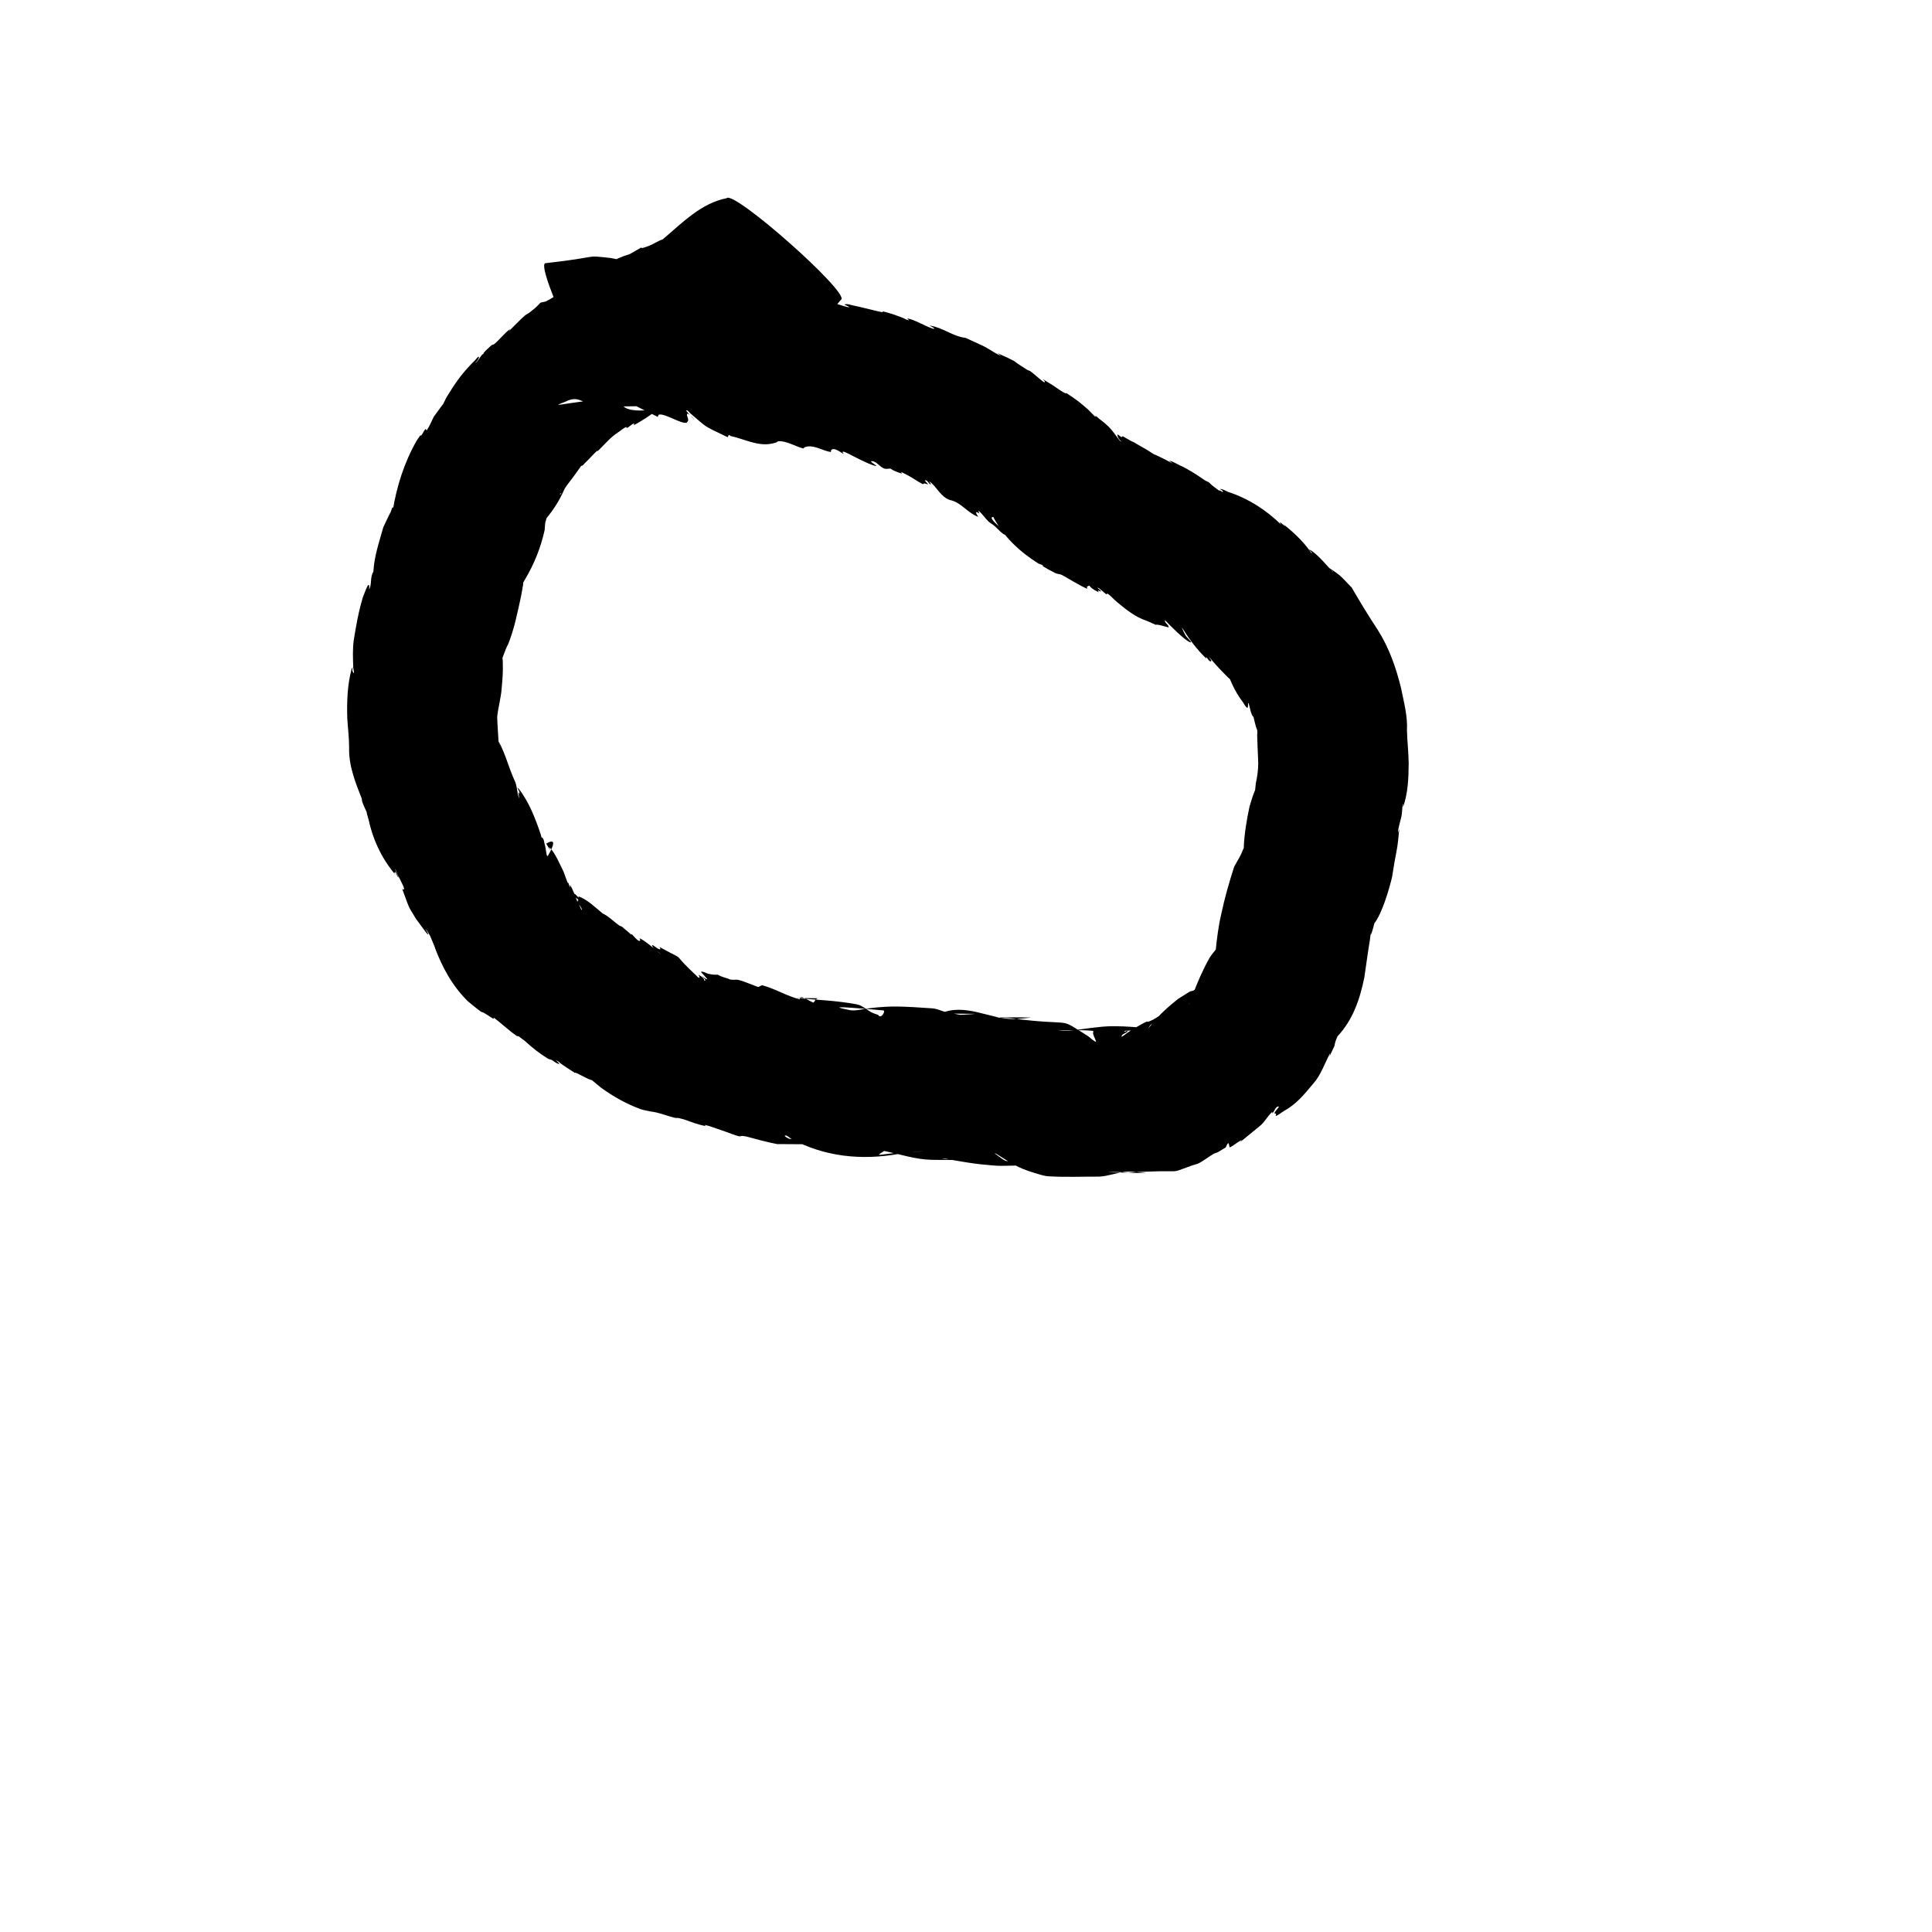 <?xml version="1.0" encoding="UTF-8" standalone="no"?>
<!-- Created with Inkscape (http://www.inkscape.org/) -->

<svg
   xmlns:dc="http://purl.org/dc/elements/1.1/"
   xmlns:cc="http://creativecommons.org/ns#"
   xmlns:rdf="http://www.w3.org/1999/02/22-rdf-syntax-ns#"
   xmlns:svg="http://www.w3.org/2000/svg"
   xmlns="http://www.w3.org/2000/svg"
   xmlns:sodipodi="http://sodipodi.sourceforge.net/DTD/sodipodi-0.dtd"
   xmlns:inkscape="http://www.inkscape.org/namespaces/inkscape"
   width="100mm"
   height="100mm"
   viewBox="0 0 100 100"
   version="1.1"
   id="svg8"
   sodipodi:docname="f6.svg"
   inkscape:version="0.92.4 (unknown)">
  <defs
     id="defs2" />
  <sodipodi:namedview
     id="base"
     pagecolor="#ffffff"
     bordercolor="#666666"
     borderopacity="1.0"
     inkscape:pageopacity="0.0"
     inkscape:pageshadow="2"
     inkscape:zoom="0.98994949"
     inkscape:cx="496.2214"
     inkscape:cy="173.41925"
     inkscape:document-units="mm"
     inkscape:current-layer="layer1"
     showgrid="false"
     inkscape:window-width="1920"
     inkscape:window-height="1015"
     inkscape:window-x="0"
     inkscape:window-y="1080"
     inkscape:window-maximized="1" />
  <g
     inkscape:label="Layer 1"
     inkscape:groupmode="layer"
     id="layer1"
     transform="translate(0,-197)">
    <path
       id="path3856"
       d="m 43.537,212.503 c -1.052,1.336 -2.554,2.131 -4.02,2.923 -0.806,0.167 -1.303,0.735 -2.015,1.053 -0.418,0.224 -0.792,0.443 -1.242,0.605 -0.085,0.03 -0.182,0.013 -0.268,0.04 -0.178,0.057 -0.335,0.183 -0.52,0.213 0.181,-0.184 0.22,-0.173 0.029,-0.12 -0.69,0.47 -1.378,0.942 -2.064,1.417 -0.208,0.122 -0.405,0.267 -0.625,0.365 -0.027,0.012 0.034,-0.1 0.006,-0.089 -0.137,0.058 -0.24,0.182 -0.375,0.245 -0.019,0.009 -0.009,-0.063 -0.028,-0.056 -0.142,0.055 -0.253,0.168 -0.381,0.25 -0.475,0.327 -0.499,0.407 -1.09,0.996 -0.017,-0.001 -0.037,-0.016 -0.049,-0.004 -0.213,0.198 -0.4,0.423 -0.613,0.621 -0.062,0.058 -0.134,0.181 -0.209,0.143 -0.068,-0.035 0.1,-0.116 0.153,-0.172 0.014,-0.015 -0.039,0.07 -0.037,0.05 0.003,-0.029 0.027,-0.052 0.04,-0.078 -0.226,0.317 -0.444,0.64 -0.682,0.946 -0.557,0.715 -0.26,0.498 -0.56,0.707 -0.038,0.227 0.387,-0.642 0.32,-0.466 -0.248,0.653 -0.615,1.252 -1.065,1.783 0.218,-0.552 -0.011,0.122 -0.019,0.174 -0.02,0.126 -0.018,0.256 -0.031,0.383 -0.201,0.909 -0.541,1.761 -1.017,2.559 -0.074,0.124 -0.133,0.27 -0.25,0.354 -0.079,0.056 0.082,-0.175 0.123,-0.263 0.041,-0.12 -0.004,-0.381 0.122,-0.361 0.125,0.02 -0.08,0.24 -0.112,0.362 -0.01,0.038 0.029,0.107 0.023,0.148 -0.033,0.216 -0.076,0.43 -0.114,0.645 -0.19,0.859 -0.344,1.679 -0.681,2.505 -0.141,0.19 -0.533,1.527 -0.383,0.71 0.013,-0.532 0.115,-0.068 0.12,0.114 0.017,0.689 -0.008,0.824 -0.058,1.445 -0.038,0.494 -0.183,0.973 -0.231,1.465 0.013,0.466 0.057,0.93 0.075,1.396 0.002,0.11 0.043,0.432 0.007,0.329 -0.042,-0.12 -0.014,-0.253 -0.025,-0.38 -0.008,-0.088 -0.064,-0.334 0.021,-0.071 0.082,0.253 0.208,0.734 0.009,-0.003 0.379,0.747 0.447,1.17 0.801,1.988 0.157,0.287 0.122,0.632 0.243,0.928 0.035,0.086 -0.04,-0.187 -0.019,-0.278 0.007,-0.031 0.074,0.1 0.067,0.069 -0.065,-0.288 -0.226,-0.378 -0.074,-0.281 0.562,0.71 0.898,1.629 1.149,2.375 0.046,0.174 0.084,0.349 0.138,0.521 0.038,0.119 -0.205,-0.413 -0.089,-0.365 0.133,0.054 0.119,0.262 0.167,0.397 0.063,0.177 0.072,0.702 0.166,0.539 0.744,-1.292 -0.366,-0.411 -0.1,-0.618 0.069,0.109 0.125,0.227 0.208,0.326 0.029,0.035 -0.077,-0.159 -0.043,-0.129 0.292,0.257 0.556,0.909 0.733,1.254 0.092,0.251 0.183,0.502 0.275,0.754 -0.016,-0.063 -0.094,-0.233 -0.047,-0.189 0.064,0.061 0.049,0.175 0.104,0.243 0.023,0.029 -0.02,-0.14 0.003,-0.111 0.135,0.168 0.342,0.756 0.394,0.888 -0.008,-0.268 -0.01,-0.011 0.209,0.419 0.009,0.019 -0.004,-0.08 0.009,-0.062 0.053,0.075 0.161,0.33 0.123,0.246 -0.321,-0.701 -0.332,-0.417 -0.308,-0.727 -0.071,-0.094 -0.252,-0.17 -0.214,-0.281 0.033,-0.096 0.159,0.13 0.251,0.173 0.024,0.011 -0.056,-0.081 -0.032,-0.072 0.462,0.157 0.889,0.586 1.256,0.885 0.324,0.153 0.571,0.421 0.859,0.624 0.043,0.031 0.104,0.032 0.145,0.066 1.187,0.988 0.068,0.135 0.487,0.452 -0.076,-0.287 0.326,0.388 0.451,0.266 0.028,-0.028 -0.06,-0.13 -0.023,-0.116 0.243,0.089 0.797,0.571 0.933,0.686 0.048,0.039 0.185,0.163 0.143,0.118 -0.138,-0.147 -0.363,-0.236 -0.432,-0.426 -0.043,-0.12 0.222,0.126 0.34,0.173 0.156,0.061 0.061,-0.065 0.042,-0.106 0.188,0.101 0.377,0.203 0.565,0.304 0.719,0.363 0.086,0.012 1.337,1.173 0.047,0.044 0.097,0.122 0.16,0.109 0.045,-0.01 -0.069,-0.159 -0.027,-0.137 0.452,0.238 0.168,0.348 0.35,0.268 -0.47,-0.564 -0.064,-0.032 0.086,-0.045 0.028,-0.002 -0.334,-0.381 -0.329,-0.383 0.13,-0.043 0.264,0.074 0.397,0.103 0.088,0.019 0.178,0.029 0.267,0.043 0.43,-2.7e-4 -0.02,-0.021 0.755,0.208 0.172,0.102 0.373,0.019 0.551,0.068 0.316,0.087 0.615,0.225 0.924,0.335 0.107,0.08 0.204,-0.086 0.303,-0.059 0.664,0.182 1.258,0.557 1.923,0.724 -0.013,-0.319 0.54,0.147 0.716,0.166 0.009,7.9e-4 0.087,-0.132 0.088,-0.133 0.034,-0.034 0.075,-0.059 0.113,-0.089 -0.577,-0.007 -1.155,-0.015 -1.732,-0.022 -0.092,-0.001 0.185,0.005 0.277,0.006 0.102,8e-4 0.205,-0.011 0.307,-0.001 1.062,0.101 2.136,0.132 3.183,0.332 0.293,0.056 0.52,0.295 0.787,0.427 0.101,0.05 0.211,0.079 0.316,0.118 0.142,0.255 0.411,-0.218 0.269,-0.231 -3.024,-0.275 -2.385,-0.151 -1.71,-0.009 0.073,0.003 0.147,0.015 0.22,0.009 0.259,-0.021 0.514,-0.082 0.772,-0.113 1.144,-0.139 1.733,-0.096 3.255,0.006 0.226,0.015 0.437,0.121 0.656,0.182 0.069,0.014 0.694,0.145 0.809,0.154 0.021,0.002 0.481,-0.027 0.513,-0.03 0.069,-0.006 0.278,-0.02 0.208,-0.022 -0.593,-0.012 -1.187,-0.007 -1.78,-0.011 1.283,-0.576 2.533,0.278 3.791,0.283 0.186,7.9e-4 0.37,-0.03 0.555,-0.041 0.103,-0.013 0.412,-0.035 0.308,-0.039 -0.547,-0.017 -1.095,-0.011 -1.643,-0.003 -0.497,0.007 0.427,0.014 0.624,0.039 3.498,0.446 2.326,-0.136 4.028,0.933 0.659,0.561 0.317,0.154 0.25,-0.138 -0.011,-0.046 0.041,-0.137 -0.006,-0.142 -0.609,-0.06 -1.223,-0.026 -1.834,-0.04 0.68,0.093 1.356,-0.085 2.033,-0.144 1.249,-0.169 2.499,0.094 3.744,0.084 -0.761,0.032 -1.521,0.063 -2.282,0.095 -0.018,0.022 -0.035,0.044 -0.053,0.066 0.062,-0.015 0.221,-0.099 0.188,-0.044 -0.069,0.112 -0.263,0.121 -0.31,0.244 -0.054,0.142 0.26,-0.159 0.396,-0.226 0.125,-0.078 0.248,-0.159 0.376,-0.233 0.905,-0.523 0.268,-0.094 0.876,-0.392 0.167,-0.082 0.59,-0.416 0.499,-0.254 -0.141,0.249 -0.442,0.364 -0.663,0.545 -0.026,0.038 -0.054,0.076 -0.077,0.116 -0.101,0.168 0.252,-0.301 0.386,-0.445 0.361,-0.39 0.723,-0.707 1.139,-1.034 0.204,-0.127 0.408,-0.255 0.612,-0.382 0.051,-0.012 0.104,-0.015 0.153,-0.035 0.12,-0.049 0.221,-0.189 0.349,-0.169 0.086,0.014 -0.143,0.114 -0.171,0.197 -0.014,0.042 0.082,-0.035 0.122,-0.052 -0.129,0.158 -0.257,0.316 -0.386,0.474 0.038,-0.039 0.134,-0.168 0.113,-0.118 -0.059,0.141 -0.147,0.268 -0.23,0.396 -0.019,0.03 0.073,-0.115 0.04,-0.1 -0.037,0.017 -0.039,0.072 -0.058,0.109 0.083,-0.184 0.167,-0.368 0.25,-0.552 -0.007,0.002 -0.013,0.005 -0.02,0.007 -0.009,0.014 -0.033,0.057 -0.028,0.041 0.214,-0.621 0.549,-1.36 0.855,-1.906 0.106,-0.189 0.261,-0.347 0.391,-0.52 0.383,-0.396 0.175,-0.217 0.005,0.191 -0.171,0.41 -0.183,0.575 -0.074,0.021 0.069,-0.659 0.143,-1.317 0.296,-1.968 0.177,-0.844 0.41,-1.655 0.675,-2.475 0.51,-0.897 0.261,-0.46 0.536,-1.059 -0.014,0.026 -0.043,0.109 -0.042,0.079 0.027,-0.708 0.15,-1.433 0.297,-2.123 0.121,-0.389 0.144,-0.507 0.284,-0.842 0.007,-0.017 0.03,-0.065 0.03,-0.047 0.001,0.161 -0.157,1.149 0.012,-0.308 0.074,-0.354 0.128,-0.707 0.126,-1.069 -0.019,-0.506 -0.046,-1.012 -0.058,-1.519 0.049,0.215 -0.055,-0.825 -0.002,-0.623 0.035,0.135 0.029,0.278 0.028,0.418 -1.01e-4,0.011 -0.027,0.019 -0.032,0.009 -0.066,-0.142 -0.156,-0.562 -0.183,-0.67 -0.122,-0.04 -0.22,-0.638 -0.244,-0.681 -0.085,-0.152 0.02,0.306 -0.106,0.202 -0.088,-0.072 -0.132,-0.185 -0.198,-0.278 -0.44,-0.575 -0.727,-1.243 -0.922,-1.937 -0.037,-0.131 -0.18,-0.509 -0.109,-0.393 0.175,0.286 0.284,0.608 0.427,0.911 0.08,0.111 0.146,0.233 0.24,0.332 0.174,0.185 0.805,0.577 0.558,0.517 -0.479,-0.117 -1.569,-1.309 -1.945,-1.777 0.031,0.079 0.176,0.224 0.093,0.235 -0.107,0.014 -0.151,-0.159 -0.243,-0.215 -0.021,-0.013 0.024,0.089 0.007,0.072 -0.518,-0.514 -0.843,-0.947 -1.225,-1.552 -0.014,-0.016 -0.051,-0.067 -0.042,-0.048 0.057,0.134 0.116,0.267 0.189,0.393 0.074,0.128 0.395,0.404 0.252,0.365 -0.276,-0.075 -1.127,-0.95 -1.319,-1.154 0.005,0.036 0.011,0.071 0.016,0.107 0.061,0.084 0.163,0.15 0.185,0.252 0.009,0.043 -0.089,5.3e-4 -0.132,-0.008 -0.105,-0.022 -0.205,-0.063 -0.311,-0.084 -0.561,-0.113 0.244,0.175 -0.694,-0.225 -0.581,-0.185 -1.086,-0.592 -1.549,-0.98 -0.162,-0.136 -0.3,-0.301 -0.472,-0.425 -0.021,-0.015 -0.048,0.023 -0.072,0.034 -0.119,-0.099 -0.237,-0.197 -0.356,-0.296 -0.032,-0.015 -0.112,-0.076 -0.096,-0.045 0.038,0.074 0.154,0.103 0.168,0.186 0.008,0.049 -0.097,-0.058 -0.143,-0.04 -0.028,0.011 0.059,0.097 0.031,0.085 -0.64,-0.29 -0.351,-0.423 -0.612,-0.28 0.003,0.032 0.039,0.105 0.009,0.095 -0.267,-0.09 -1.143,-0.633 -1.306,-0.711 -0.107,-0.052 -0.238,-0.042 -0.344,-0.097 -1.366,-0.707 -0.048,-0.176 -0.868,-0.492 -0.969,-0.613 -1.802,-1.383 -2.335,-2.412 -0.449,0.013 1.104,1.075 0.716,0.971 -0.29,-0.078 -0.473,-0.371 -0.712,-0.553 -0.084,-0.065 -0.181,-0.114 -0.257,-0.188 -0.177,-0.172 -0.313,-0.386 -0.499,-0.548 -0.036,-0.031 0.019,0.093 0.028,0.139 -0.053,-0.019 -0.135,-0.106 -0.159,-0.056 -0.033,0.071 0.154,0.248 0.081,0.221 -0.534,-0.201 -0.863,-0.744 -1.441,-0.862 -0.489,-0.164 -0.672,-0.685 -1.061,-0.961 -0.046,-0.032 0.119,0.17 0.066,0.154 -0.111,-0.033 -0.157,-0.214 -0.273,-0.215 -0.086,-8.2e-4 0.098,0.142 0.147,0.214 -0.069,-0.018 -0.138,-0.036 -0.206,-0.054 -0.027,0.012 -0.055,0.05 -0.082,0.037 -0.265,-0.129 -0.502,-0.311 -0.763,-0.449 -0.768,-0.407 0.02,0.044 -0.515,-0.158 -0.559,-0.211 -0.218,-0.21 -0.574,-0.181 -0.299,0.03 -0.471,-0.362 -0.753,-0.397 -0.291,-0.037 0.463,0.34 0.109,0.233 -0.401,-0.121 -0.925,-0.404 -1.317,-0.605 -0.089,-0.039 -0.173,-0.089 -0.266,-0.117 -0.027,-0.008 -0.055,0.009 -0.082,0.013 0.019,0.033 0.094,0.112 0.057,0.1 -0.054,-0.018 -0.521,-0.41 -0.643,-0.175 -0.006,0.026 0.007,0.081 -0.019,0.077 -0.398,-0.057 -0.944,-0.432 -1.357,-0.238 -0.024,0.017 -0.043,0.058 -0.071,0.051 -0.342,-0.081 -0.883,-0.406 -1.274,-0.371 -0.046,0.004 -0.078,0.051 -0.122,0.068 -0.059,0.022 -0.121,0.031 -0.182,0.047 -0.748,0.176 -1.467,-0.237 -2.189,-0.39 -0.101,-0.151 -0.098,0.084 -0.145,0.061 -1.337,-0.639 -1.008,-0.461 -1.917,-1.226 -0.066,-0.056 -0.115,-0.153 -0.201,-0.163 -0.057,-0.007 0.057,0.1 0.086,0.15 0.821,0.915 -0.258,-0.425 -0.034,0.207 0.049,0.137 0.055,0.184 -0.043,0.289 -0.31,0.069 -1.151,-0.511 -1.445,-0.418 -0.02,0.006 -0.047,0.107 -0.049,0.116 -0.424,-0.212 -0.852,-0.415 -1.272,-0.635 -0.084,-0.044 -0.998,-0.699 -0.593,-0.04 0.252,0.693 2.762,0.142 1.921,0.06 -0.217,-0.021 -0.236,0.043 -0.477,0.049 -0.94,0.024 -1.88,0.024 -2.82,0.035 -0.742,-0.262 -0.913,-0.577 -1.556,-0.251 -0.869,0.338 -0.168,0.052 2.266,-0.162 -0.496,0.234 -3.799,-6.777 -3.303,-7.01 v 0 c 3.053,-0.343 1.926,-0.427 3.378,-0.273 0.513,0.092 1.002,0.203 1.494,0.381 0.122,0.044 0.242,0.097 0.363,0.144 0.049,0.019 0.194,0.081 0.149,0.054 -0.131,-0.078 -0.272,-0.139 -0.408,-0.209 -0.798,0.022 -1.597,0.055 -2.395,0.067 -0.082,0.001 0.163,-0.02 0.243,-0.035 0.117,-0.022 0.232,-0.051 0.349,-0.076 1.198,-0.266 2.469,-0.332 3.665,-0.03 0.659,0.209 1.25,0.441 1.845,0.796 0.12,0.072 0.483,0.284 0.359,0.219 -0.288,-0.151 -0.58,-0.298 -0.869,-0.447 0.196,0.042 1.156,0.343 1.311,0.301 0.051,-0.014 -0.02,-0.189 -0.042,-0.153 1.102,0.18 2.121,0.564 3.021,1.191 0.157,0.129 0.313,0.259 0.47,0.386 0.049,0.04 0.193,0.162 0.15,0.115 -0.093,-0.103 -0.188,-0.209 -0.304,-0.285 -0.279,-0.18 -0.627,-0.256 -0.875,-0.477 -0.02,-0.018 0.817,0.176 0.829,0.179 0.132,0.025 0.35,0.082 0.498,0.068 0.035,-0.003 0.075,-0.012 0.099,-0.038 0.017,-0.018 -0.021,-0.073 0.004,-0.075 0.198,-0.016 0.809,0.079 0.994,0.105 0.807,0.177 0.236,0.035 1.029,0.279 0.093,0.029 0.187,0.059 0.283,0.079 0.03,0.006 0.113,0.025 0.093,9.8e-4 -0.055,-0.065 -0.295,-0.119 -0.213,-0.141 0.156,-0.041 0.318,0.048 0.477,0.071 0.421,0.087 0.833,0.2 1.252,0.296 0.071,0.016 0.144,0.026 0.216,0.04 0.007,-0.013 0.008,-0.041 0.022,-0.038 0.176,0.035 0.346,0.097 0.519,0.145 0.157,0.057 0.315,0.111 0.471,0.171 0.116,0.044 0.222,0.124 0.345,0.142 0.04,0.006 -0.108,-0.111 -0.069,-0.101 0.464,0.107 0.872,0.388 1.321,0.536 0.025,-0.004 0.092,0.008 0.075,-0.011 -0.061,-0.065 -0.313,-0.162 -0.224,-0.148 0.654,0.099 1.183,0.559 1.837,0.634 0.303,0.145 0.614,0.273 0.916,0.42 0.307,0.15 0.58,0.365 0.893,0.501 0.065,0.028 -0.109,-0.089 -0.164,-0.134 0.169,0.077 0.339,0.154 0.508,0.23 0.727,0.367 -0.013,-0.025 1.027,0.63 0.06,0.038 0.135,0.051 0.193,0.093 0.207,0.153 0.391,0.336 0.597,0.49 0.038,0.029 0.122,0.102 0.131,0.056 0.012,-0.063 -0.075,-0.103 -0.112,-0.155 0.179,0.109 0.358,0.219 0.537,0.328 0.124,0.085 0.245,0.174 0.372,0.255 0.091,0.058 0.183,0.117 0.282,0.161 0.013,0.006 0.026,-0.025 0.038,-0.018 0.632,0.415 0.657,0.455 1.132,0.859 0.164,0.168 0.328,0.335 0.492,0.503 -0.039,-0.053 -0.179,-0.141 -0.116,-0.16 0.073,-0.022 0.235,0.192 0.179,0.141 -0.099,-0.089 -0.411,-0.339 -0.307,-0.256 0.272,0.216 0.563,0.41 0.809,0.655 0.22,0.219 0.386,0.486 0.579,0.729 0.25,0.139 -0.126,-0.052 -0.122,-0.304 0.001,-0.078 0.131,0.091 0.207,0.109 0.025,0.006 0.043,-0.029 0.065,-0.044 0.126,0.073 0.252,0.147 0.378,0.22 0.067,0.037 0.138,0.066 0.208,0.1 0.267,0.165 0.547,0.308 0.811,0.477 1.584,1.019 -0.85,-0.424 0.799,0.411 0.129,0.069 0.258,0.138 0.388,0.207 -0.051,-0.048 -0.221,-0.159 -0.153,-0.143 0.176,0.041 0.331,0.148 0.496,0.223 0.473,0.215 0.906,0.498 1.331,0.795 0.433,0.208 -0.048,-0.04 0.706,0.512 0.021,0.015 0.052,0.008 0.077,0.016 0.049,0.015 0.139,0.104 0.146,0.053 0.008,-0.064 -0.199,-0.142 -0.135,-0.139 0.145,0.008 0.272,0.102 0.408,0.154 1.031,0.334 1.977,0.941 2.744,1.7 -0.021,-0.04 -0.106,-0.135 -0.063,-0.12 0.099,0.033 0.162,0.136 0.254,0.185 0.034,0.018 -0.101,-0.112 -0.072,-0.088 0.615,0.493 1.147,1.001 1.563,1.677 -0.036,-0.068 -0.136,-0.132 -0.108,-0.204 0.023,-0.058 0.172,0.181 0.138,0.128 -0.067,-0.104 -0.352,-0.337 -0.239,-0.285 0.36,0.164 0.988,0.93 1.218,1.171 -0.01,-0.023 -0.05,-0.086 -0.031,-0.069 0.085,0.075 0.344,0.228 0.232,0.249 -0.114,0.021 -0.156,-0.172 -0.244,-0.247 -0.146,-0.124 -0.616,-0.454 -0.455,-0.35 0.948,0.614 0.775,0.504 1.452,1.201 0.443,0.762 0.869,1.463 1.345,2.184 0.593,0.934 0.954,1.965 1.214,3.036 0.142,0.717 0.343,1.434 0.302,2.172 0.016,0.573 0.082,1.143 0.09,1.716 -0.006,0.757 -0.037,1.538 -0.29,2.259 -0.004,-0.059 -0.002,-0.234 -0.013,-0.176 -0.034,0.185 -0.03,0.375 -0.057,0.562 -0.038,0.268 -0.189,0.651 -0.192,0.933 -1.53e-4,0.015 0.012,-0.028 0.018,-0.041 0.067,-0.214 0.043,-0.158 -0.011,0.425 -0.037,0.394 -0.125,0.769 -0.193,1.157 -0.043,0.249 -0.08,0.499 -0.12,0.748 -0.16,0.664 -0.52,1.907 -0.938,2.431 -0.044,0.055 0.037,-0.135 0.055,-0.202 0.034,-0.181 0.009,-0.385 0.103,-0.544 0.09,-0.154 -0.055,0.352 -0.092,0.526 -0.027,0.127 -0.148,0.625 -0.225,0.778 -0.015,0.03 0.006,-0.133 -7.94e-4,-0.1 -0.024,0.122 -0.034,0.246 -0.051,0.369 -0.108,0.644 -0.191,1.286 -0.287,1.934 -0.23,1.143 -0.591,2.211 -1.4,3.073 0.12,-0.302 0.196,-0.622 0.327,-0.919 0.064,-0.146 -0.085,0.308 -0.133,0.46 -0.099,0.318 -0.298,0.615 -0.344,0.949 -0.083,0.175 -0.166,0.35 -0.249,0.525 0.006,-0.046 0.041,-0.178 0.019,-0.138 -0.285,0.523 -0.465,1.116 -0.874,1.569 -0.483,0.577 -0.867,1.054 -1.527,1.42 -0.134,0.075 -0.248,0.192 -0.394,0.24 -0.036,0.012 0.005,-0.075 0.007,-0.113 -0.029,-0.011 -0.095,-0.003 -0.086,-0.033 0.036,-0.126 0.322,-0.36 0.193,-0.341 -0.154,0.022 -0.188,0.252 -0.303,0.357 -0.019,0.018 0.016,-0.095 -0.004,-0.078 -0.254,0.225 -0.403,0.555 -0.678,0.762 -0.33,0.269 -0.66,0.539 -0.99,0.808 0.105,-0.13 0.149,-0.158 -0.084,-0.015 -0.147,0.09 -0.279,0.207 -0.435,0.281 -0.067,0.032 -0.014,-0.496 -0.222,0.006 -0.139,0.084 -0.279,0.169 -0.418,0.253 -0.069,0.026 -0.143,0.042 -0.207,0.079 -0.256,0.149 -0.49,0.336 -0.75,0.478 -0.103,0.056 -0.223,0.073 -0.334,0.112 -1.489,0.528 -0.121,0.177 -3.346,0.383 -0.262,-0.017 -0.525,-0.038 -0.787,-0.032 -0.072,0.002 -0.287,0.01 -0.215,0.012 2.03,0.046 2.289,0.077 1.544,0.004 -0.219,-0.017 -0.463,-0.054 -0.682,-0.029 -0.453,0.051 -0.891,0.225 -1.349,0.251 -0.872,-0.005 -1.745,0.035 -2.615,-0.016 -0.259,-0.015 -0.508,-0.108 -0.756,-0.181 -0.85,-0.25 -1.244,-0.531 -1.968,-0.989 -0.024,-0.015 -0.054,-0.015 -0.08,-0.022 1.086,0.802 0.015,0.096 3.057,0.518 0.125,0.017 -0.249,0.034 -0.374,0.048 -0.147,0.017 -0.293,0.043 -0.44,0.045 -2.295,0.041 -1.725,0.078 -3.001,-0.045 -0.485,-0.055 -0.962,-0.138 -1.443,-0.221 -0.115,-0.02 -0.229,-0.052 -0.345,-0.062 -0.053,-0.004 -0.21,0.018 -0.157,0.02 0.635,0.021 1.271,0.026 1.906,0.039 -0.82,-10e-4 -1.639,0.012 -2.459,-0.004 -0.84,-0.016 -1.645,-0.295 -2.461,-0.457 -0.659,0.421 -0.093,0.043 2.052,0.023 0.08,-8e-4 -0.161,-0.002 -0.241,2.6e-4 -0.353,0.008 -0.704,0.025 -1.045,0.127 -1.945,0.345 -3.853,0.15 -5.578,-0.783 -0.103,-0.056 -0.192,-0.182 -0.308,-0.168 -0.1,0.012 0.145,0.163 0.245,0.176 0.871,0.111 1.755,0.099 2.628,0.19 0.13,0.013 -0.259,0.029 -0.389,0.042 -0.149,0.015 -0.298,0.039 -0.449,0.041 -0.818,0.01 -1.636,-0.004 -2.454,-0.006 -0.543,-0.102 -1.049,-0.249 -1.581,-0.389 -0.079,-0.021 -0.161,-0.023 -0.242,-0.035 -0.051,0.007 -0.104,0.034 -0.154,0.021 -0.235,-0.061 -0.459,-0.159 -0.688,-0.238 -0.04,-0.014 -0.761,-0.266 -0.854,-0.294 -0.076,-0.023 -0.154,-0.039 -0.231,-0.058 0.013,0.019 0.062,0.062 0.039,0.058 -0.377,-0.068 -0.761,-0.218 -1.12,-0.345 -0.099,-0.024 -0.197,-0.049 -0.296,-0.073 -0.049,-0.001 -0.099,0.008 -0.147,-0.003 -0.466,-0.109 -0.833,-0.283 -1.286,-0.332 -0.165,-0.044 -0.338,-0.059 -0.499,-0.118 -0.748,-0.272 -1.429,-0.659 -2.066,-1.121 -0.396,-0.329 -0.663,-0.526 -1.026,-0.915 -0.081,-0.087 -0.32,-0.351 -0.227,-0.276 0.273,0.221 0.531,0.461 0.771,0.717 0.033,0.035 -0.092,-0.029 -0.138,-0.043 0.053,0.045 0.228,0.154 0.16,0.137 -0.178,-0.044 -0.337,-0.145 -0.503,-0.222 -0.112,-0.052 -0.218,-0.116 -0.332,-0.163 -0.017,-0.007 -0.039,0.014 -0.055,0.004 -1.34,-0.863 -0.45,-0.362 -0.981,-0.657 0.054,0.065 0.246,0.199 0.162,0.193 -0.145,-0.009 -0.252,-0.145 -0.383,-0.207 -0.056,-0.026 -0.123,-0.025 -0.176,-0.057 -0.435,-0.263 -0.832,-0.578 -1.204,-0.923 -0.108,-0.081 -0.217,-0.162 -0.325,-0.243 -0.031,-0.005 -0.068,0.002 -0.094,-0.016 -0.423,-0.287 -0.796,-0.654 -1.205,-0.961 0.127,0.21 -0.259,-0.105 -0.502,-0.238 -0.049,-0.027 -0.11,-0.03 -0.155,-0.062 -0.231,-0.166 -0.445,-0.354 -0.668,-0.531 -0.815,-0.807 -1.317,-1.745 -1.718,-2.797 0.176,0.355 -0.883,-2.099 -0.283,-0.688 0.101,0.29 -0.022,-0.09 -0.187,-0.244 -0.07,-0.066 0.125,0.162 0.129,0.258 0.002,0.056 -0.088,-0.072 -0.123,-0.116 -0.175,-0.221 -0.33,-0.457 -0.502,-0.679 -0.475,-0.786 -0.281,-0.401 -0.723,-1.568 -0.005,-0.015 0.015,0.03 0.03,0.036 0.225,0.1 -0.14,-0.473 -0.222,-0.706 -0.017,-0.049 0.028,0.1 0.042,0.149 -0.079,-0.154 -0.116,-0.327 -0.197,-0.48 -0.054,-0.101 0.077,0.216 0.116,0.324 0.007,0.028 0.039,0.103 0.02,0.083 -0.068,-0.074 -0.118,-0.331 -0.172,-0.247 -0.056,0.087 0.107,0.177 0.16,0.266 -0.766,-0.861 -1.257,-1.852 -1.505,-2.978 -0.034,-0.129 -0.081,-0.256 -0.103,-0.388 -0.007,-0.041 0.073,0.15 0.057,0.112 -0.111,-0.262 -0.338,-0.691 -0.304,-0.802 -0.333,-0.857 -0.693,-1.734 -0.662,-2.674 -1.04e-4,-0.516 -0.069,-1.026 -0.097,-1.541 -0.022,-0.848 0.004,-1.704 0.228,-2.528 0.156,-0.233 -0.057,0.043 0.096,0.206 0.062,0.066 -0.009,-0.181 -0.012,-0.271 -0.02,-0.466 -0.036,-0.934 0.021,-1.399 0.125,-0.768 0.254,-1.524 0.484,-2.267 0.09,-0.226 0.231,-0.618 0.285,-0.615 0.073,0.004 0.009,0.281 0.042,0.216 0.134,-0.265 0.034,-0.628 0.203,-0.886 -0.033,0.393 0.019,-0.233 0.042,-0.402 0.091,-0.654 0.3,-1.281 0.479,-1.915 0.111,-0.235 0.22,-0.471 0.332,-0.705 0.008,-0.017 0.033,-0.068 0.029,-0.049 -0.016,0.062 -0.088,0.241 -0.063,0.182 0.141,-0.331 0.159,-0.497 0.196,-0.454 0.046,0.052 -0.01,0.139 -0.014,0.208 0.204,-1.282 0.599,-2.527 1.244,-3.659 0.062,-0.091 0.124,-0.182 0.186,-0.273 0.017,0.002 0.04,0.018 0.051,0.005 0.086,-0.103 0.126,-0.244 0.225,-0.335 0.023,-0.021 0.047,0.092 0.064,0.066 0.148,-0.221 0.243,-0.473 0.365,-0.709 0.141,-0.193 0.282,-0.386 0.423,-0.579 0.091,-0.111 0.511,-0.64 -0.114,0.252 -0.054,0.078 0.085,-0.17 0.133,-0.251 0.015,-0.025 -0.022,0.054 -0.033,0.081 0.075,-0.154 0.149,-0.308 0.224,-0.463 0.04,-0.076 0.091,-0.147 0.136,-0.22 0.422,-0.694 0.783,-1.164 1.363,-1.738 0.061,-0.06 0.183,-0.244 0.199,-0.16 0.021,0.112 -0.265,0.364 -0.174,0.295 0.14,-0.105 0.219,-0.274 0.328,-0.411 0.359,-0.255 -0.298,0.224 0.492,-0.496 0.038,-0.035 0.104,-0.027 0.144,-0.06 0.29,-0.24 0.518,-0.551 0.816,-0.781 0.042,-0.032 -0.055,0.089 -0.083,0.134 0.285,-0.271 0.56,-0.576 0.856,-0.832 0.074,-0.064 0.167,-0.099 0.244,-0.159 0.754,-0.58 0.368,-0.479 0.823,-0.566 0.593,-0.284 1.074,-0.735 1.664,-1.025 0.041,-0.02 0.095,-0.003 0.136,-0.022 0.112,-0.052 0.212,-0.125 0.318,-0.188 0.702,-0.519 1.412,-0.976 2.248,-1.225 1.818,-1.027 -0.193,0.024 0.994,-0.426 0.243,-0.092 0.457,-0.253 0.704,-0.333 0.174,-0.056 -0.236,0.634 -0.181,0.216 0.015,-0.113 0.152,-0.17 0.228,-0.254 0.988,-0.833 1.948,-1.836 3.267,-2.094 0.371,-0.42 6.305,4.829 5.934,5.249 z"
       inkscape:connector-curvature="0"
       style="stroke-width:0.265" />
  </g>
</svg>
